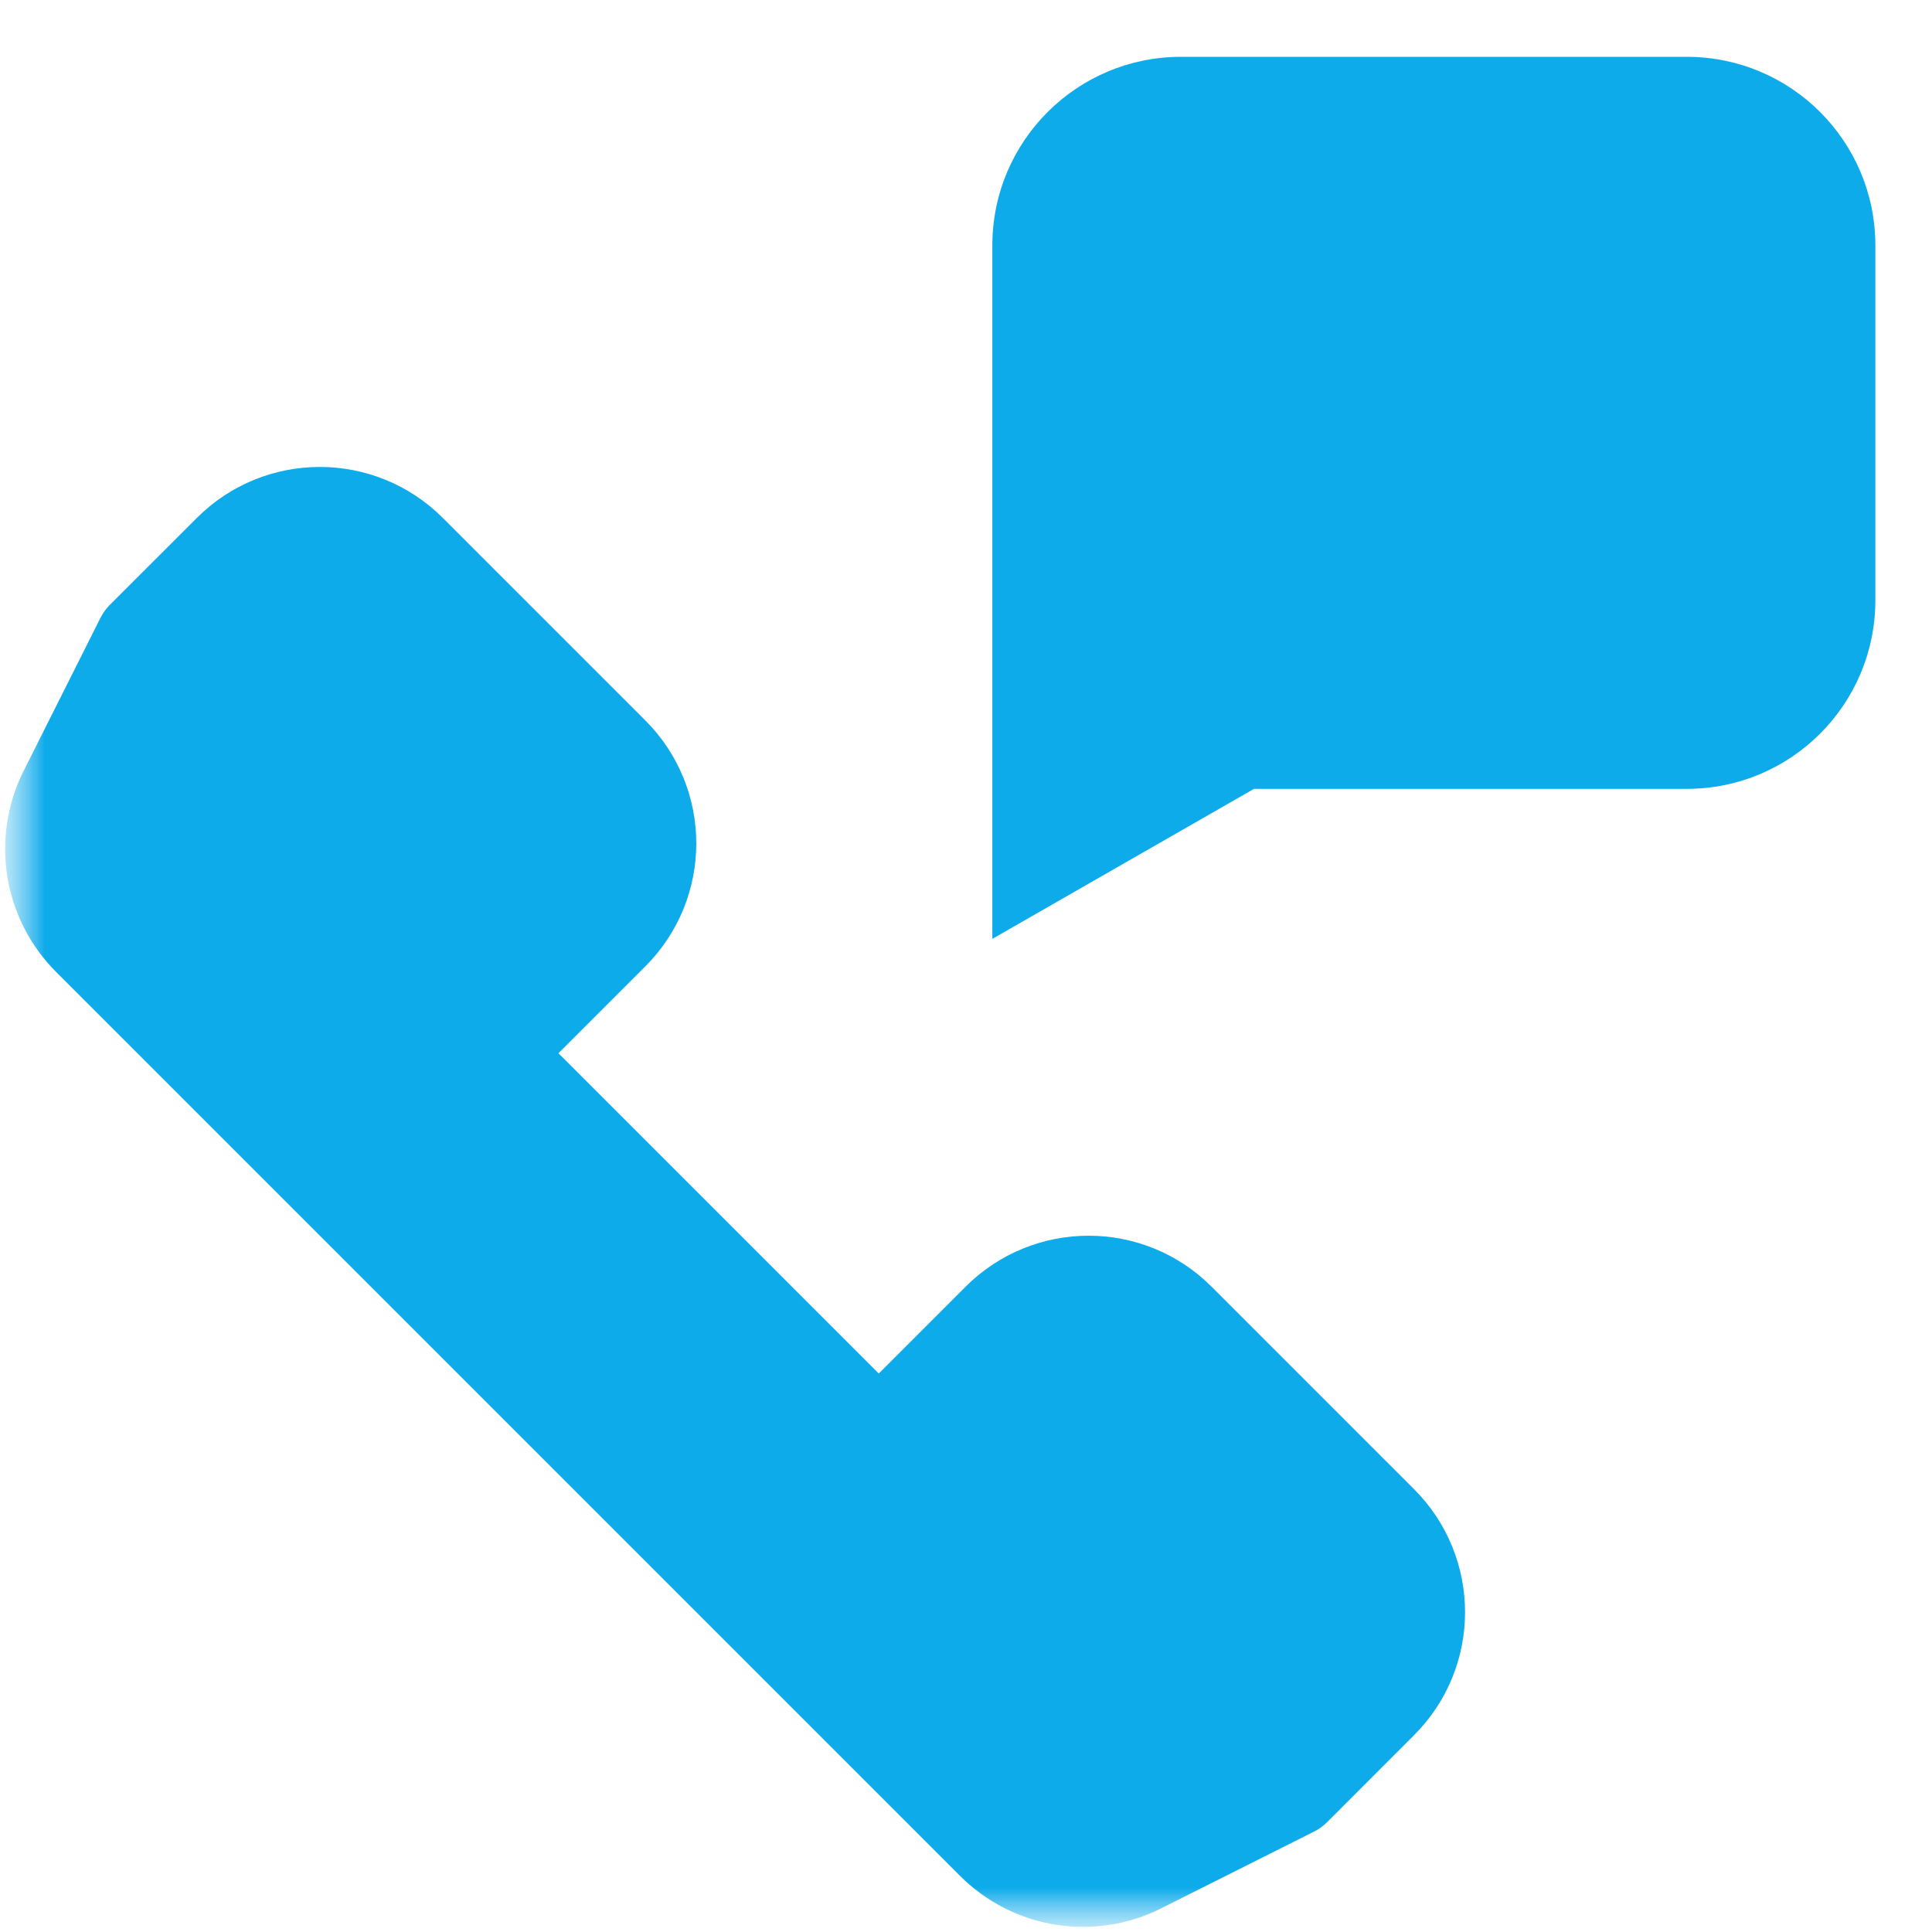 <svg width="22" height="22" viewBox="0 0 22 22" fill="none" xmlns="http://www.w3.org/2000/svg">
<g clip-path="url(#clip0_3065_20032)">
<mask id="mask0_3065_20032" style="mask-type:luminance" maskUnits="userSpaceOnUse" x="0" y="0" width="33" height="22">
<path d="M22 0H0V22H22V0Z" fill="white"/>
<path d="M11.3 2.791V10.688L14.279 8.979H19.207C20.394 8.979 21.355 8.018 21.355 6.831V2.791C21.355 1.605 20.394 0.643 19.207 0.643H13.448C12.262 0.643 11.3 1.605 11.3 2.791Z" fill="white"/>
</mask>
<g mask="url(#mask0_3065_20032)">
<mask id="mask1_3065_20032" style="mask-type:luminance" maskUnits="userSpaceOnUse" x="0" y="0" width="22" height="22">
<path d="M0 6.48499e-05H22V22H0V6.48499e-05Z" fill="white"/>
</mask>
<g mask="url(#mask1_3065_20032)">
<path d="M10.421 16.055L11.41 15.066C11.955 14.521 12.838 14.521 13.382 15.066L15.688 17.372C16.233 17.917 16.233 18.8 15.688 19.344L14.7 20.333L12.959 21.207C12.697 21.339 12.4 21.384 12.111 21.338C11.821 21.291 11.554 21.154 11.347 20.947L1.053 10.653C0.846 10.446 0.709 10.179 0.662 9.889C0.616 9.6 0.661 9.303 0.793 9.041L1.667 7.3L2.656 6.312C3.2 5.767 4.083 5.767 4.628 6.312L6.934 8.618C7.479 9.163 7.479 10.045 6.934 10.59L5.945 11.579" fill="#0EABEB"/>
<path d="M10.421 16.055L11.41 15.066C11.955 14.521 12.838 14.521 13.382 15.066L15.688 17.372C16.233 17.917 16.233 18.8 15.688 19.344L14.7 20.333L12.959 21.207C12.697 21.339 12.4 21.384 12.111 21.338C11.821 21.291 11.554 21.154 11.347 20.947L1.053 10.653C0.846 10.446 0.709 10.179 0.662 9.889C0.616 9.6 0.661 9.303 0.793 9.041L1.667 7.3L2.656 6.312C3.2 5.767 4.083 5.767 4.628 6.312L6.934 8.618C7.479 9.163 7.479 10.045 6.934 10.59L5.945 11.579" stroke="#0EABEB" stroke-width="1.172" stroke-miterlimit="10" stroke-linecap="round" stroke-linejoin="round"/>
<path d="M11.3 2.795V10.691L14.279 8.983H19.207C20.394 8.983 21.355 8.022 21.355 6.835V2.795C21.355 1.608 20.394 0.647 19.207 0.647H13.448C12.262 0.647 11.3 1.608 11.3 2.795Z" fill="#0EABEB"/>
</g>
</g>
</g>
<defs>
<clipPath id="clip0_3065_20032">
<rect width="22" height="22" fill="white"/>
</clipPath>
</defs>
</svg>
